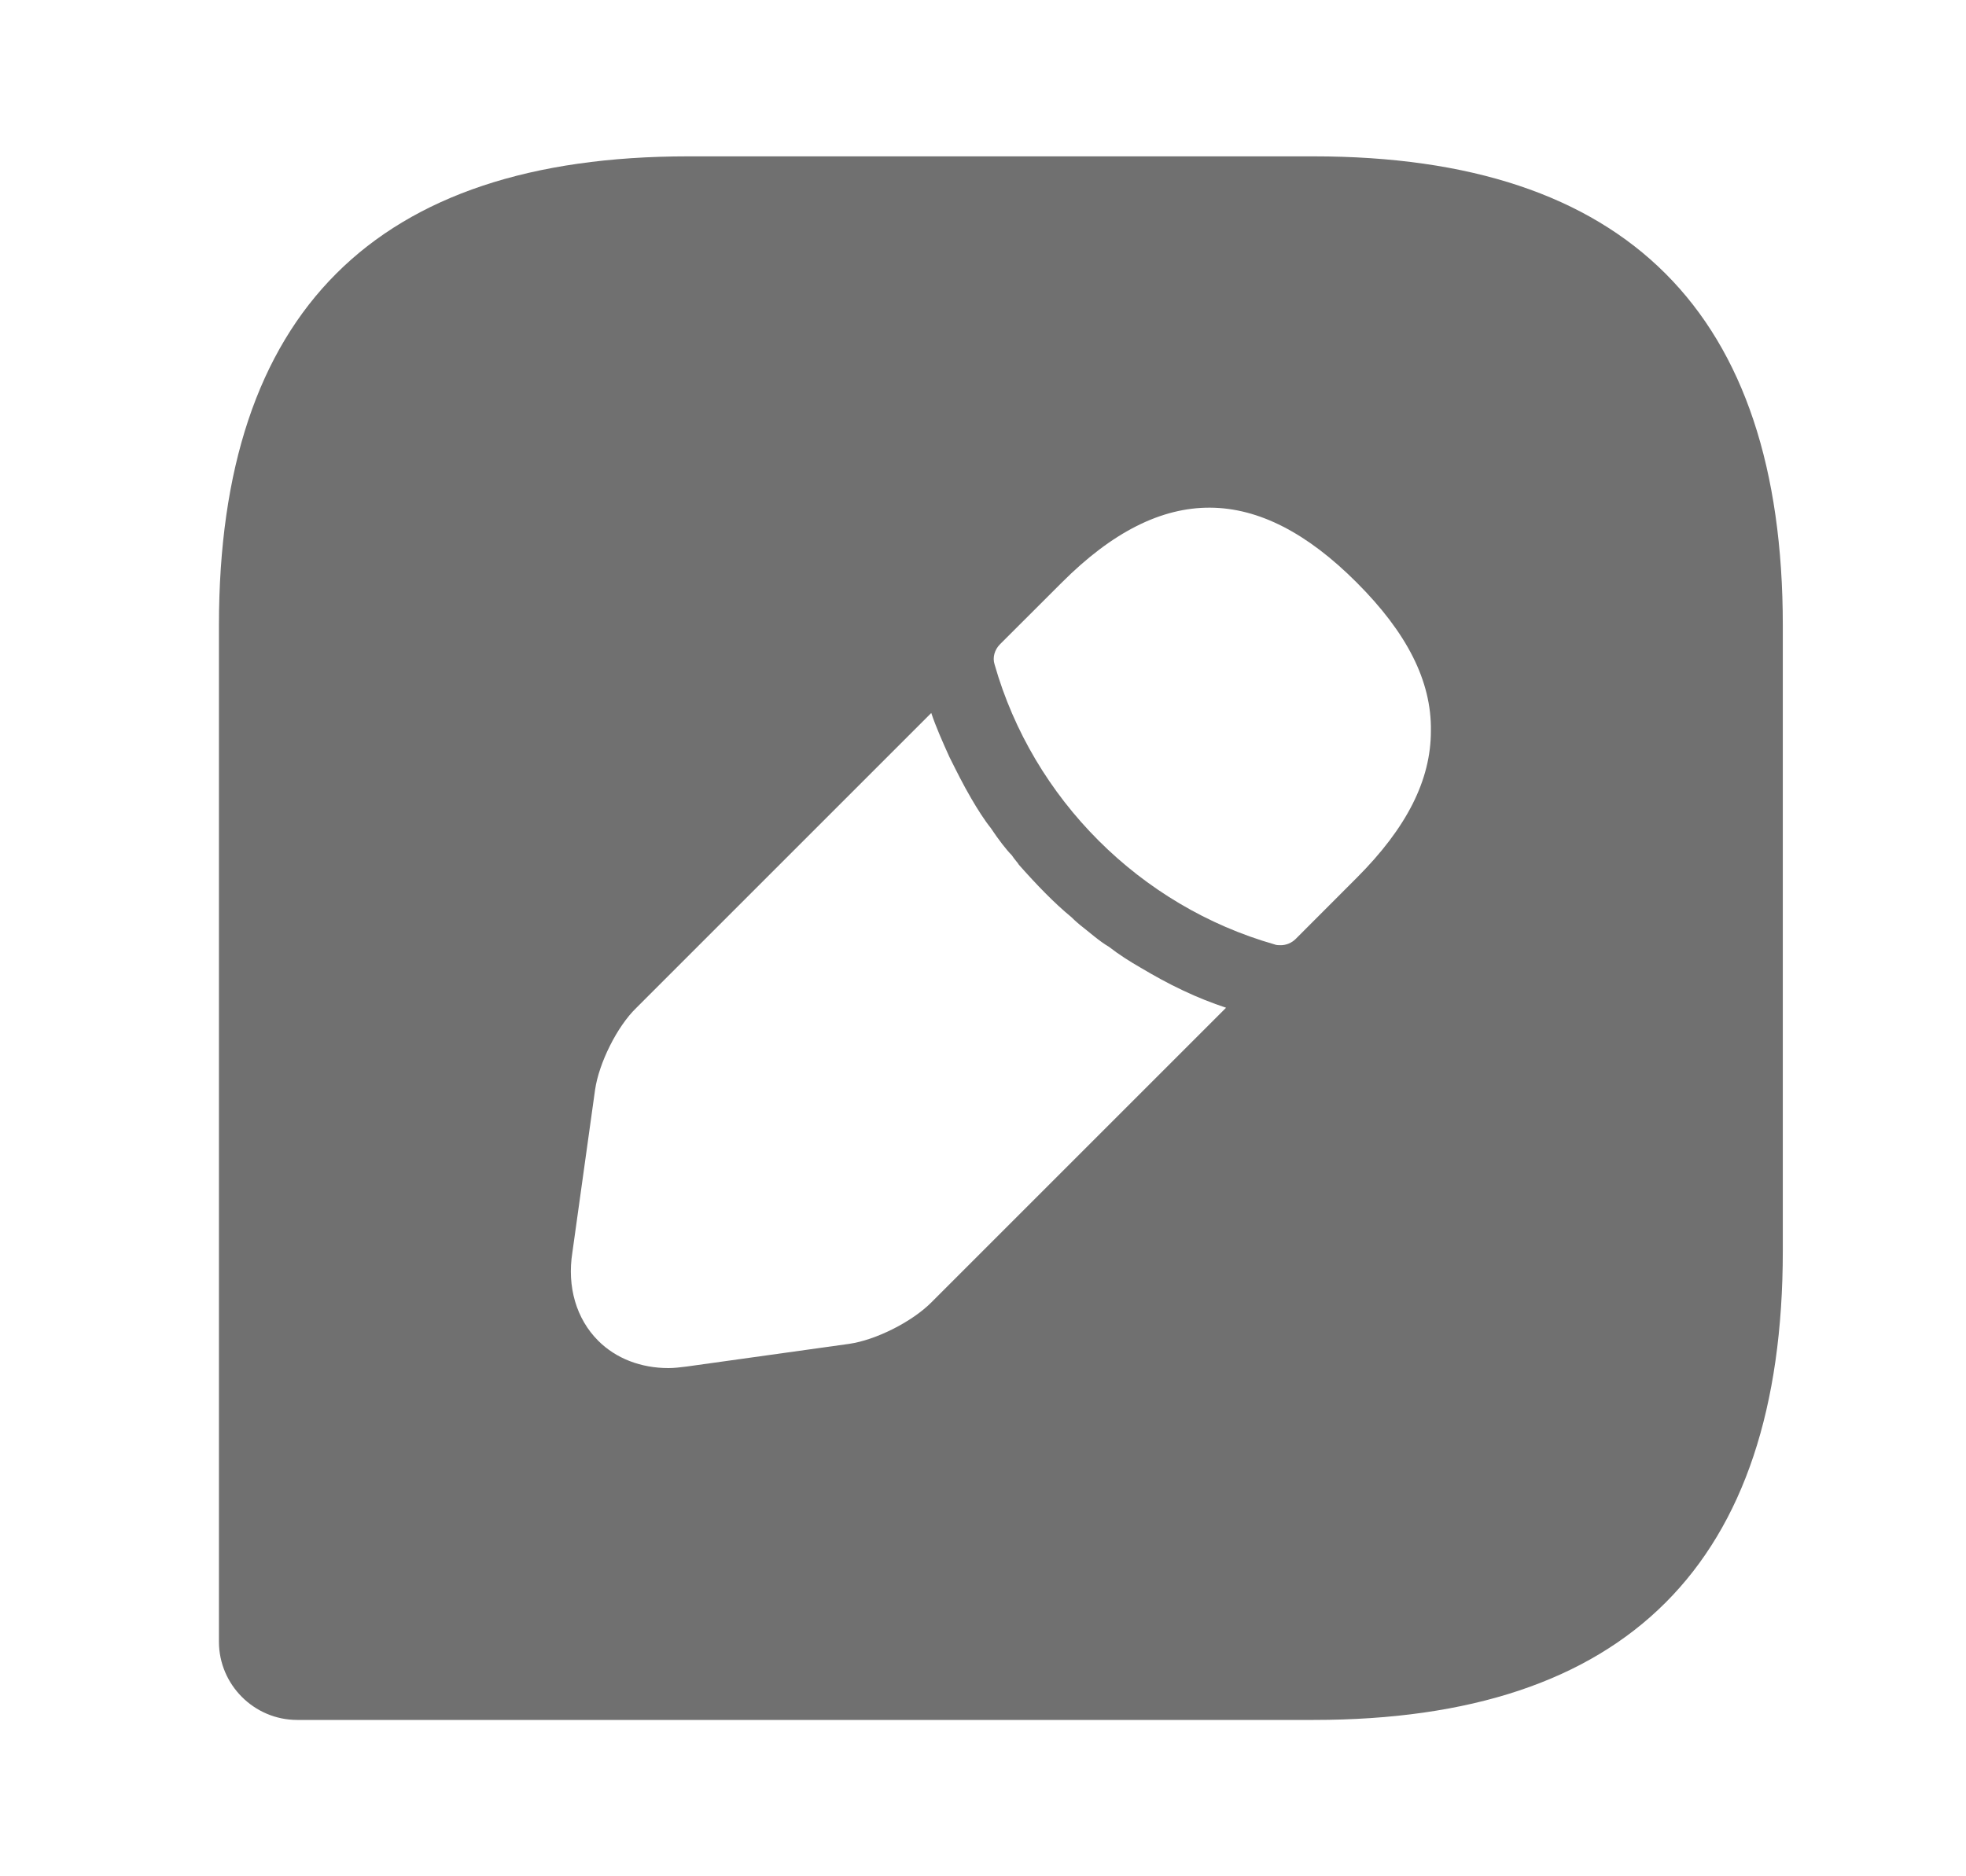 <svg width="22" height="21" viewBox="0 0 22 21" fill="none" xmlns="http://www.w3.org/2000/svg">
<path d="M14.7 1.75H7.7C4.2 1.75 2.45 3.5 2.45 7V18.375C2.45 18.856 2.844 19.25 3.325 19.25H14.7C18.2 19.25 19.95 17.5 19.95 14V7C19.95 3.5 18.2 1.75 14.7 1.75ZM10.421 14.578C10.203 14.796 9.8 14.998 9.502 15.041L7.682 15.295C7.612 15.304 7.542 15.312 7.481 15.312C7.175 15.312 6.895 15.207 6.694 15.006C6.449 14.761 6.344 14.402 6.405 14.018L6.659 12.197C6.702 11.9 6.904 11.489 7.122 11.279L10.421 7.98C10.474 8.137 10.544 8.295 10.623 8.47C10.701 8.627 10.78 8.785 10.867 8.934C10.938 9.056 11.016 9.179 11.086 9.266C11.174 9.398 11.261 9.511 11.322 9.572C11.357 9.625 11.393 9.66 11.401 9.678C11.594 9.896 11.795 10.106 11.988 10.264C12.04 10.316 12.075 10.342 12.084 10.351C12.197 10.439 12.303 10.535 12.408 10.596C12.521 10.684 12.644 10.762 12.766 10.832C12.915 10.92 13.072 11.008 13.239 11.086C13.405 11.165 13.562 11.226 13.72 11.279L10.421 14.578ZM15.181 9.826L14.499 10.509C14.455 10.553 14.394 10.579 14.332 10.579C14.315 10.579 14.28 10.579 14.262 10.57C12.758 10.141 11.559 8.943 11.13 7.438C11.104 7.359 11.13 7.271 11.191 7.21L11.883 6.519C13.011 5.39 14.079 5.416 15.181 6.519C15.741 7.079 16.021 7.621 16.012 8.181C16.012 8.732 15.741 9.266 15.181 9.826Z" fill="#707070"/>
</svg>
